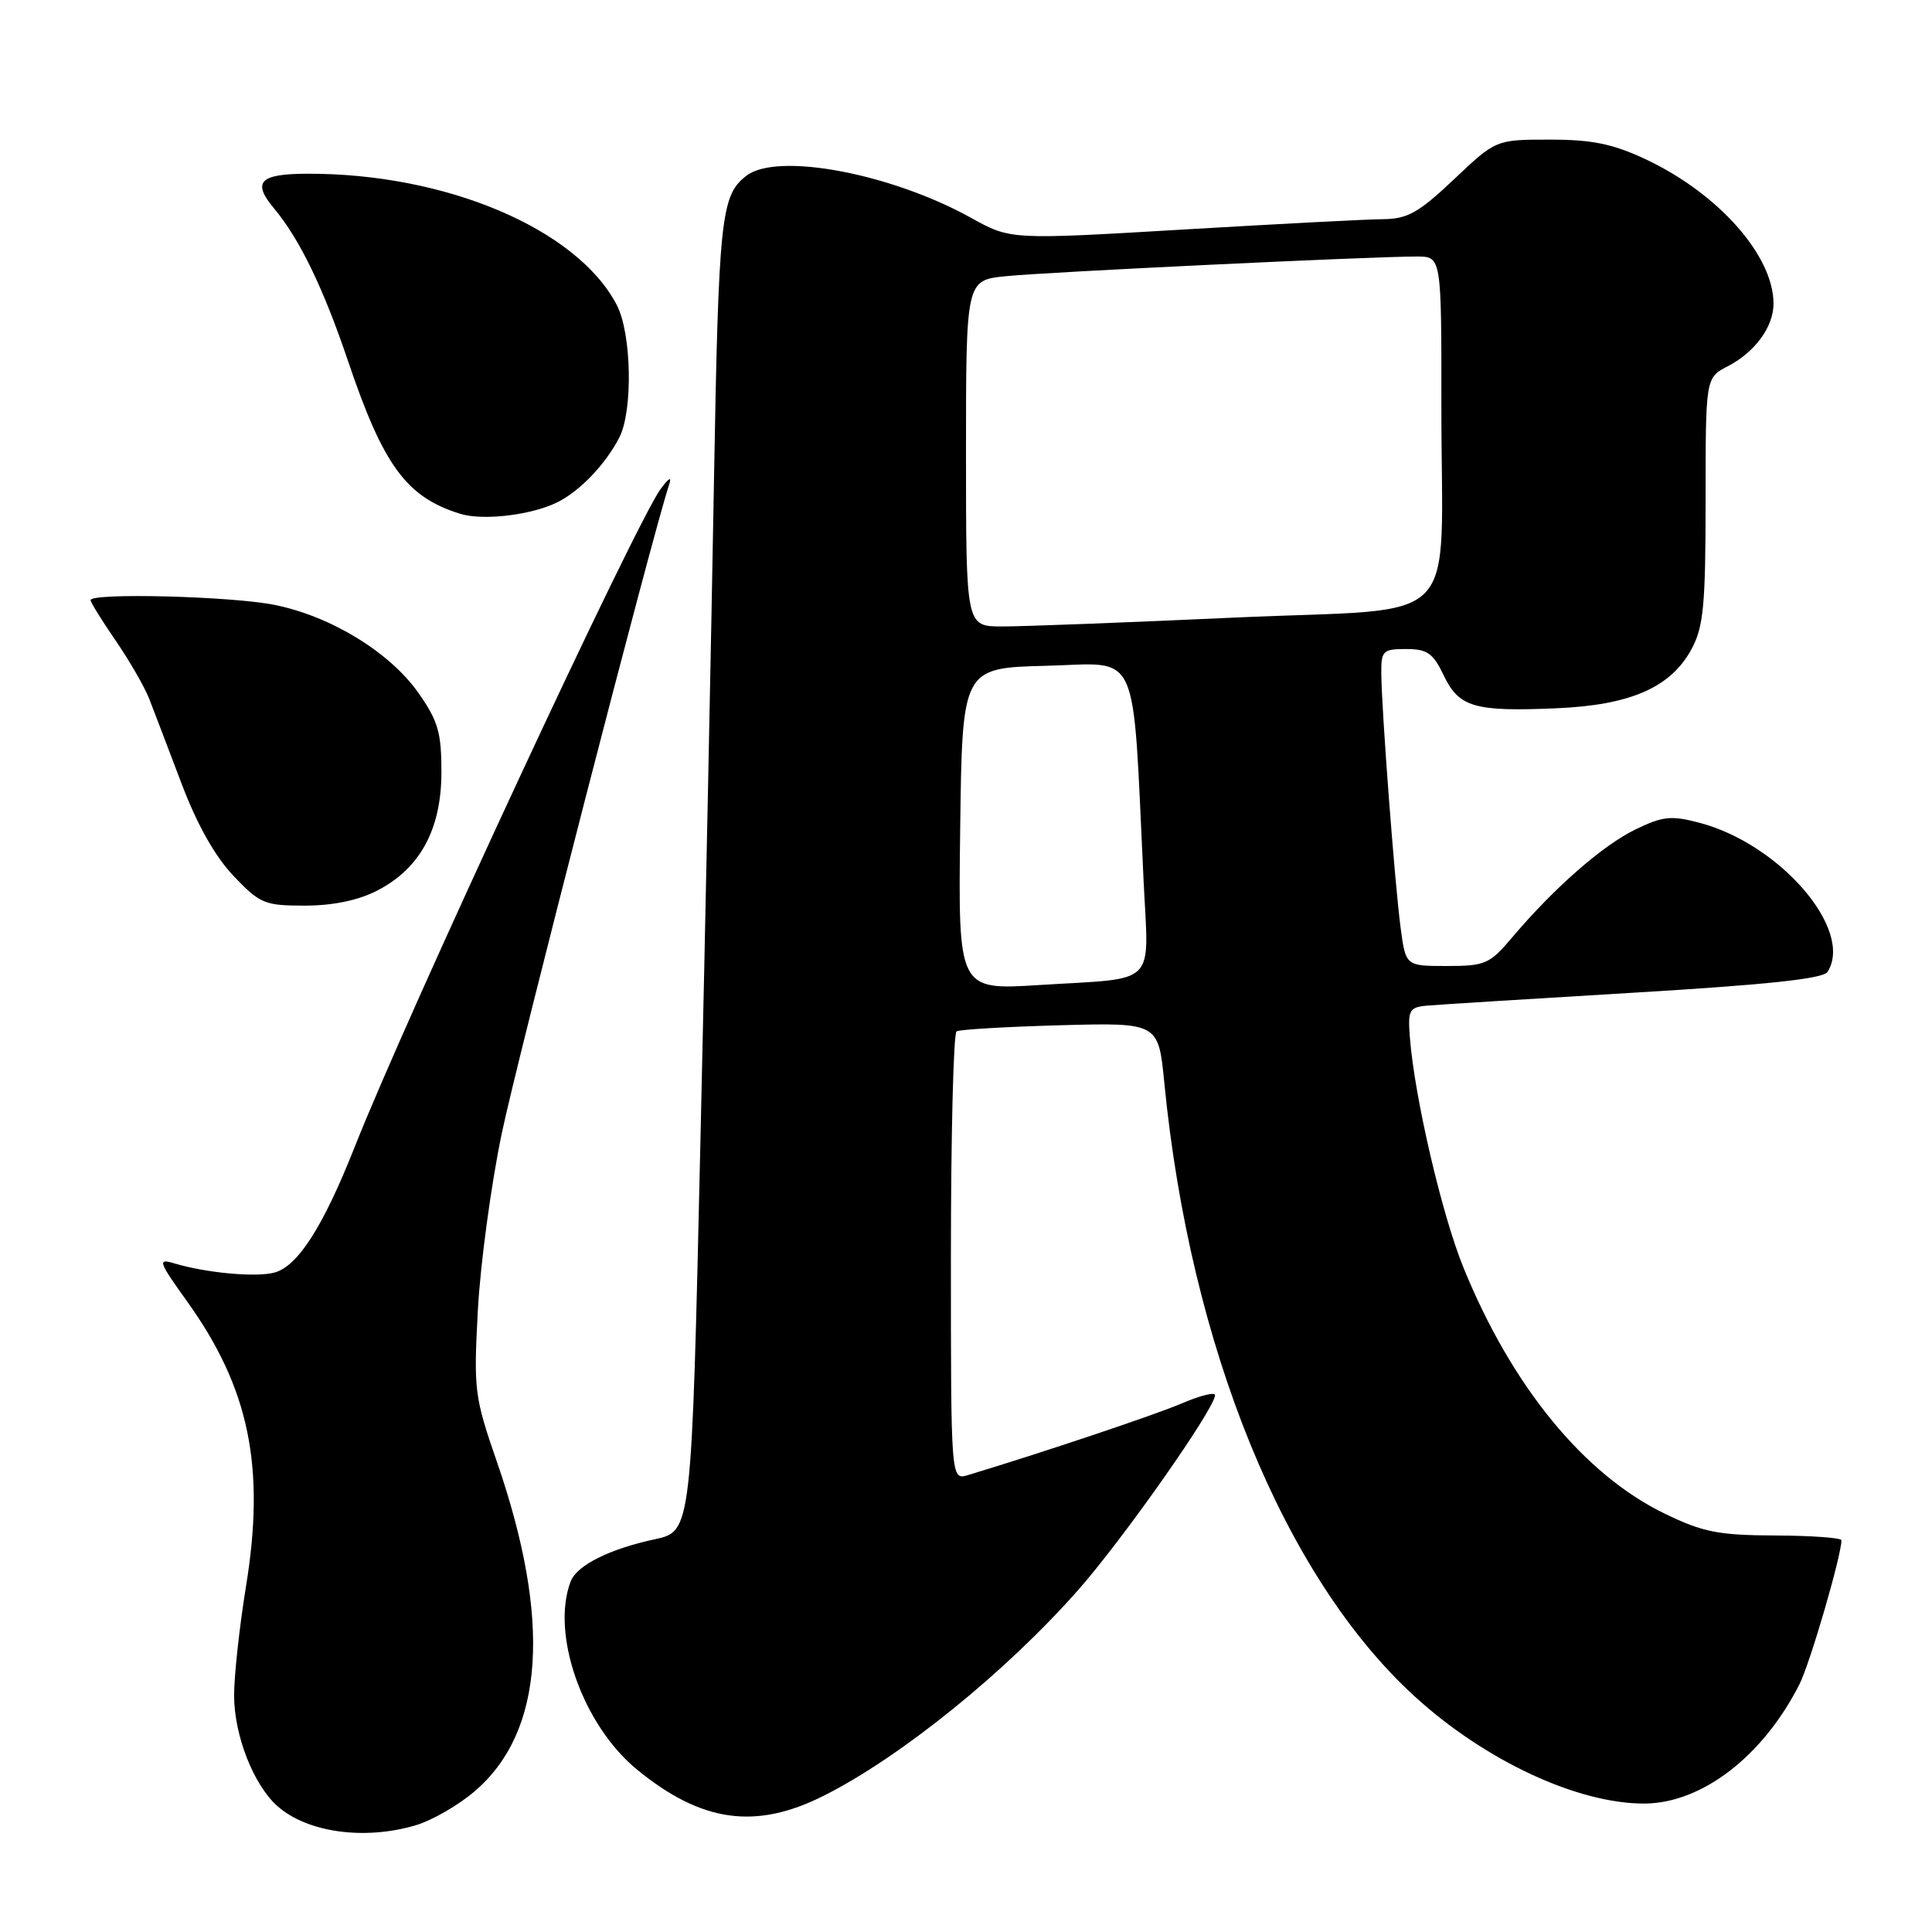 <?xml version="1.0" encoding="UTF-8" standalone="no"?>
<!DOCTYPE svg PUBLIC "-//W3C//DTD SVG 1.1//EN" "http://www.w3.org/Graphics/SVG/1.1/DTD/svg11.dtd" >
<svg xmlns="http://www.w3.org/2000/svg" xmlns:xlink="http://www.w3.org/1999/xlink" version="1.1" viewBox="0 0 256 256">
 <g >
 <path fill="currentColor"
d=" M 55.14 241.84 C 57.27 241.20 60.76 239.19 62.89 237.36 C 72.13 229.46 73.11 214.70 65.82 193.63 C 62.86 185.08 62.75 184.18 63.32 173.59 C 63.65 167.49 65.07 156.99 66.47 150.26 C 68.54 140.28 86.54 70.52 88.66 64.23 C 89.04 63.10 88.66 63.28 87.56 64.76 C 84.28 69.16 53.97 134.32 46.99 152.00 C 42.80 162.59 39.42 167.86 36.30 168.64 C 33.79 169.27 27.28 168.66 23.08 167.40 C 20.85 166.73 20.98 167.13 24.81 172.47 C 33.04 183.96 35.18 194.38 32.59 210.24 C 31.72 215.60 31.01 222.12 31.02 224.74 C 31.05 230.00 33.61 236.52 36.75 239.31 C 40.71 242.83 48.34 243.88 55.14 241.84 Z  M 109.18 237.93 C 119.37 232.80 133.27 221.56 142.85 210.70 C 148.82 203.94 161.00 186.60 161.00 184.86 C 161.00 184.43 159.04 184.91 156.64 185.94 C 153.05 187.48 138.18 192.46 128.25 195.46 C 126.00 196.13 126.00 196.13 126.00 166.63 C 126.00 150.40 126.34 136.91 126.75 136.66 C 127.16 136.41 133.35 136.05 140.50 135.85 C 153.50 135.50 153.50 135.50 154.28 143.50 C 157.71 178.47 170.15 208.97 187.44 224.77 C 196.77 233.30 209.08 239.03 217.93 238.98 C 225.52 238.93 233.60 232.71 238.43 223.19 C 239.83 220.44 244.01 206.09 244.00 204.09 C 243.99 203.77 240.06 203.48 235.25 203.46 C 227.71 203.43 225.68 203.03 220.61 200.58 C 209.88 195.38 200.32 183.70 193.91 167.95 C 191.05 160.92 187.44 145.43 186.82 137.50 C 186.53 133.87 186.73 133.48 189.00 133.26 C 190.38 133.13 202.72 132.36 216.42 131.54 C 234.20 130.48 241.58 129.69 242.16 128.78 C 245.68 123.23 235.88 111.83 225.18 109.02 C 221.43 108.03 220.32 108.15 216.68 109.92 C 212.36 112.01 205.84 117.73 200.34 124.25 C 197.39 127.74 196.79 128.00 191.71 128.00 C 186.26 128.00 186.26 128.00 185.59 122.94 C 184.82 117.18 183.07 94.14 183.03 89.25 C 183.00 86.23 183.24 86.00 186.31 86.00 C 189.11 86.00 189.89 86.54 191.29 89.47 C 193.31 93.72 195.36 94.32 206.23 93.85 C 216.09 93.43 221.41 91.08 224.16 85.97 C 225.73 83.03 226.00 80.16 226.00 66.29 C 226.00 50.05 226.00 50.05 228.94 48.53 C 232.55 46.66 235.00 43.31 235.00 40.24 C 235.00 33.87 227.69 25.63 218.05 21.10 C 213.69 19.06 210.96 18.50 205.36 18.50 C 198.22 18.50 198.22 18.50 192.67 23.75 C 188.01 28.16 186.51 29.01 183.31 29.04 C 181.21 29.05 169.24 29.68 156.70 30.42 C 133.90 31.77 133.90 31.77 128.70 28.88 C 118.05 22.97 103.00 20.14 98.91 23.28 C 95.52 25.89 95.22 28.69 94.60 64.00 C 94.26 83.53 93.46 122.77 92.81 151.21 C 91.64 202.91 91.64 202.91 86.77 203.96 C 80.76 205.25 76.44 207.41 75.62 209.54 C 72.95 216.50 77.21 228.58 84.41 234.48 C 92.97 241.49 100.14 242.49 109.18 237.93 Z  M 49.94 118.03 C 55.64 115.12 58.49 109.90 58.49 102.34 C 58.50 97.08 58.05 95.53 55.46 91.84 C 51.68 86.44 43.85 81.65 36.37 80.15 C 30.69 79.00 12.00 78.53 12.00 79.52 C 12.00 79.81 13.49 82.21 15.31 84.86 C 17.13 87.51 19.14 90.99 19.77 92.59 C 20.39 94.19 22.32 99.24 24.05 103.81 C 26.10 109.24 28.49 113.48 30.94 116.06 C 34.45 119.75 35.06 120.00 40.39 120.00 C 44.08 120.00 47.44 119.31 49.94 118.03 Z  M 74.00 66.48 C 76.94 64.96 80.23 61.51 82.05 58.00 C 83.89 54.48 83.70 44.17 81.72 40.40 C 76.45 30.31 59.06 22.95 40.68 23.02 C 34.40 23.04 33.38 24.11 36.30 27.60 C 39.70 31.67 42.83 38.12 46.13 47.88 C 50.80 61.70 53.85 65.86 60.94 68.07 C 64.03 69.04 70.58 68.24 74.00 66.48 Z  M 127.23 109.85 C 127.50 88.50 127.50 88.50 138.66 88.22 C 151.21 87.90 150.02 85.27 151.53 116.67 C 152.21 130.91 153.59 129.53 137.73 130.52 C 126.96 131.20 126.96 131.20 127.23 109.85 Z  M 128.00 60.07 C 128.00 37.14 128.00 37.14 133.25 36.60 C 138.59 36.05 181.83 33.98 187.75 33.99 C 191.00 34.00 191.00 34.00 190.99 53.75 C 190.97 83.88 194.33 80.44 163.65 81.83 C 149.27 82.49 135.36 83.02 132.75 83.01 C 128.00 83.00 128.00 83.00 128.00 60.07 Z "/>
</g>
</svg>